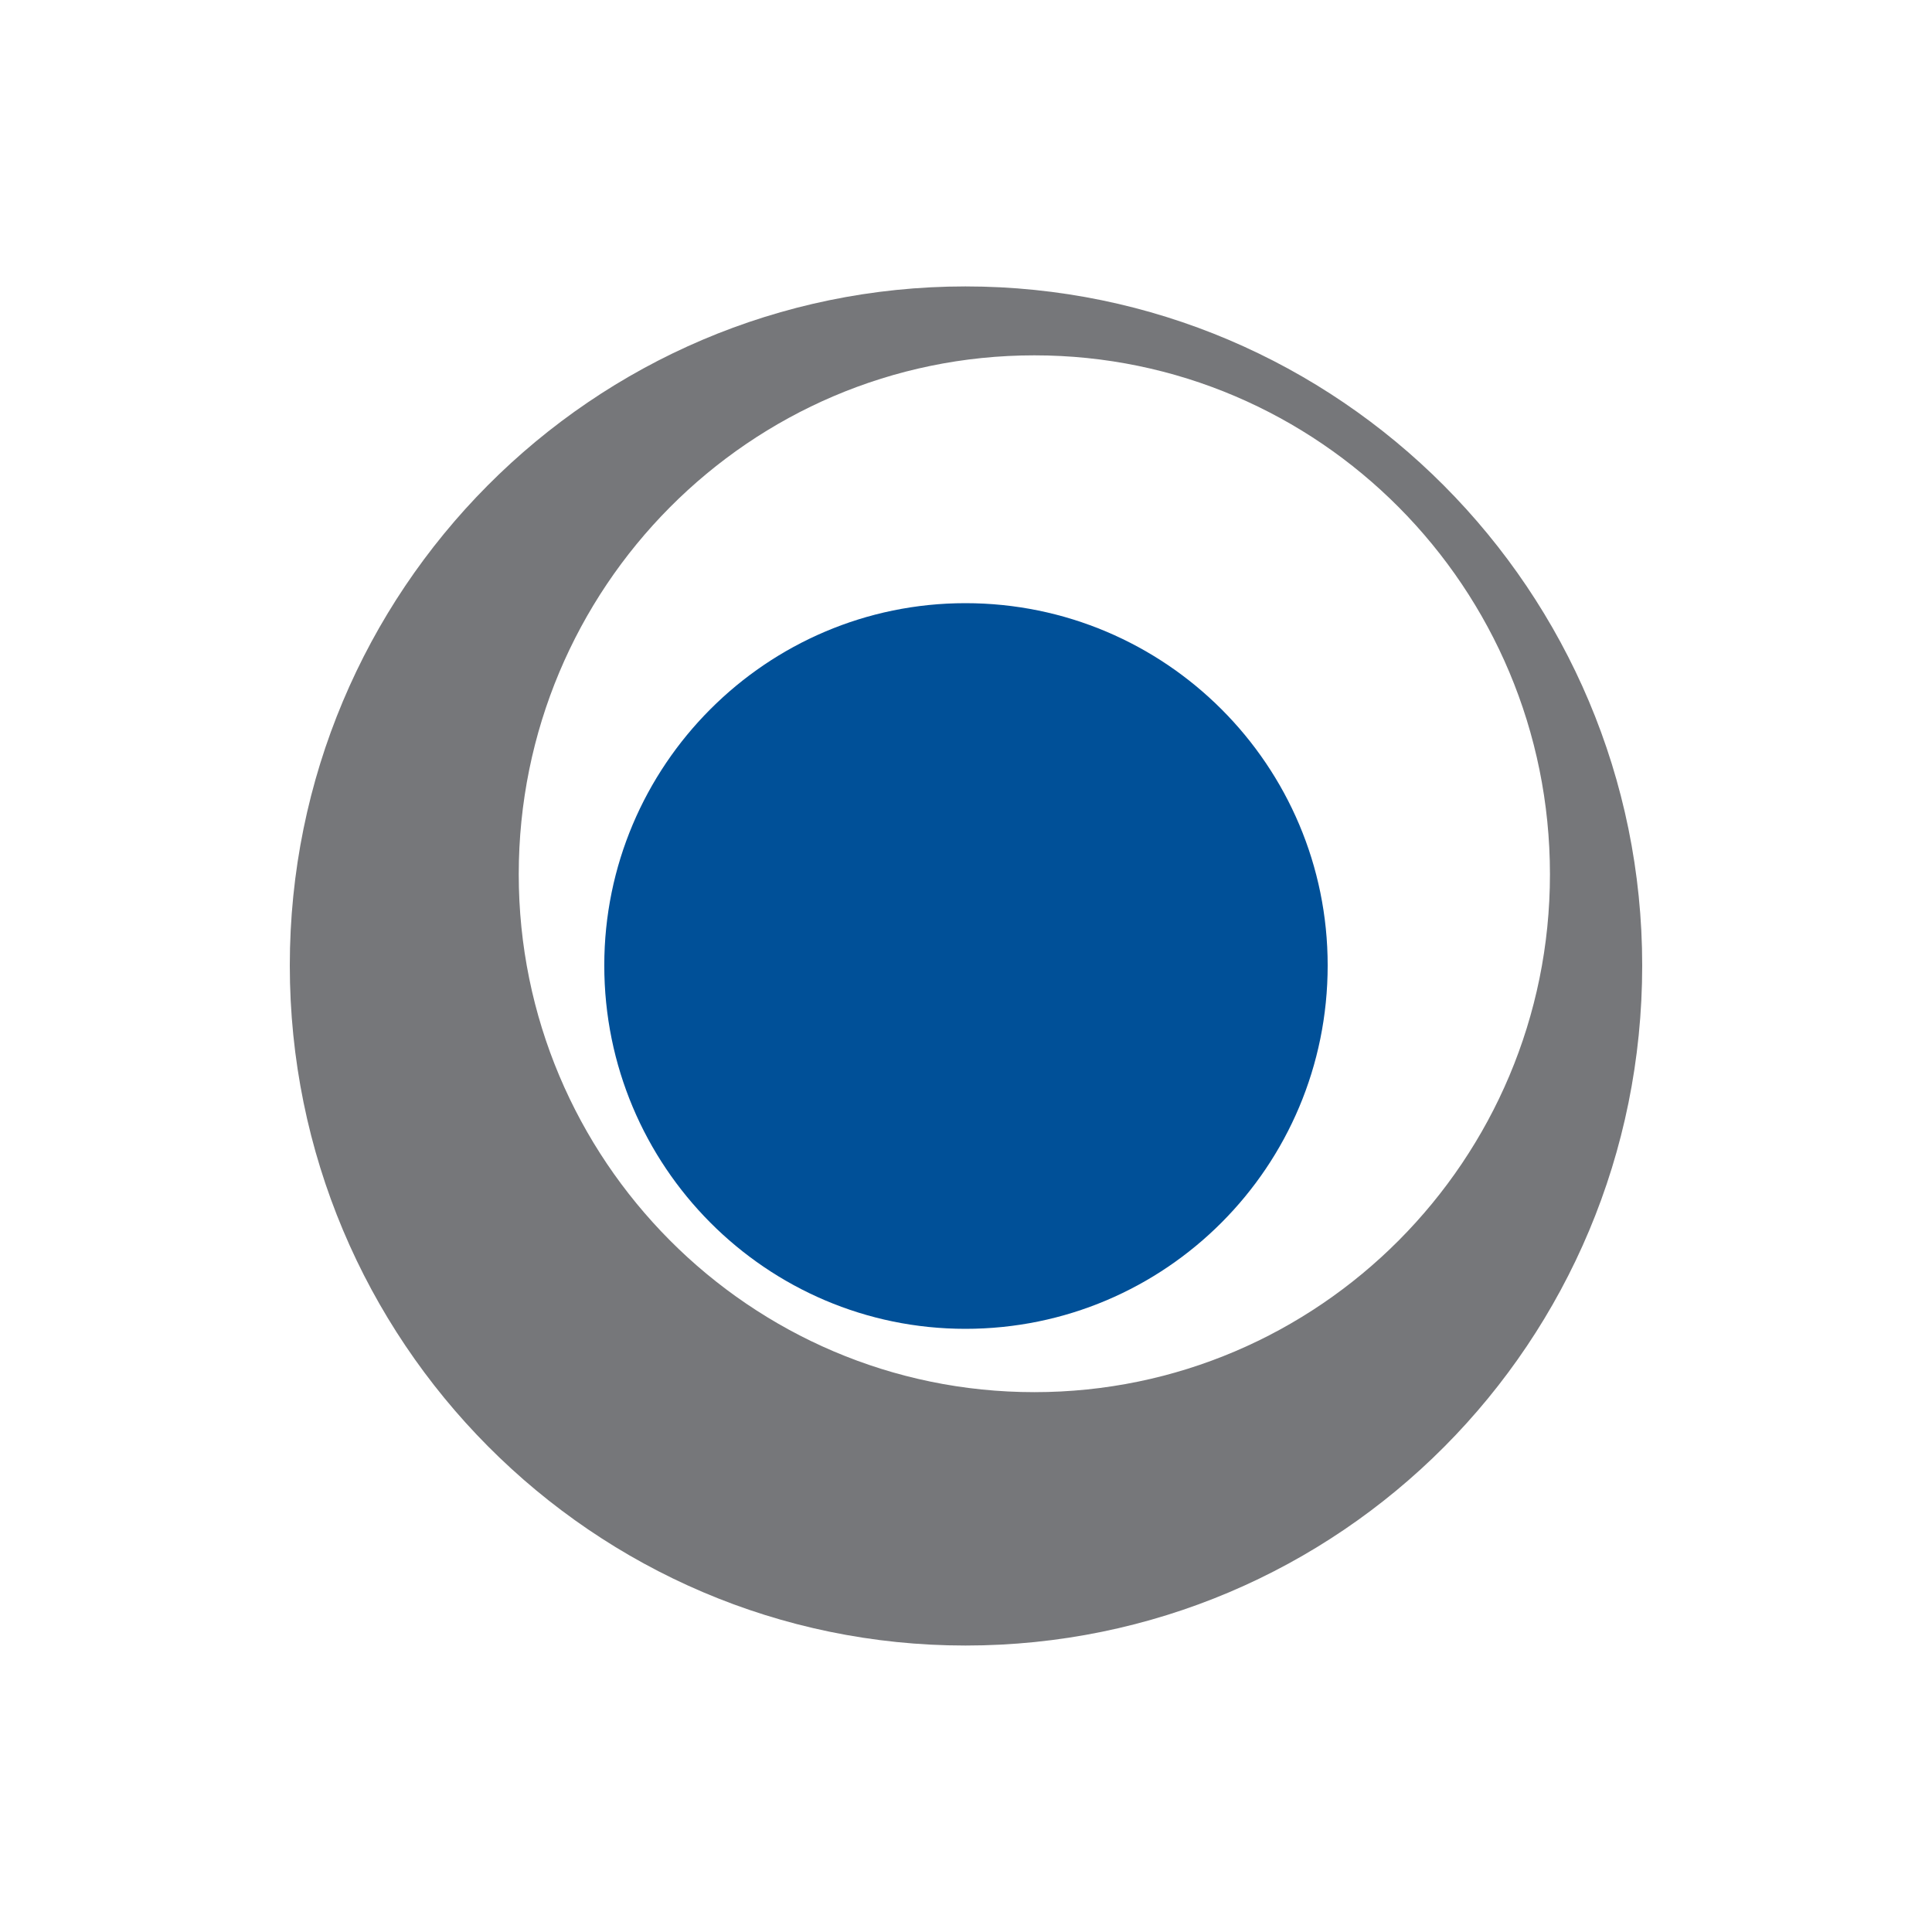 <svg width="40" height="40" fill="none" xmlns="http://www.w3.org/2000/svg"><path fill-rule="evenodd" clip-rule="evenodd" d="M34 19.989C34 12.235 27.719 5.93 19.989 5.93 12.258 5.931 6 12.235 6 19.989c0 7.776 6.281 14.08 13.989 14.08 7.753 0 14.011-6.281 14.011-14.08zm-1.91-1.887c0 5.913-4.785 10.721-10.675 10.721-5.89 0-10.675-4.808-10.675-10.721 0-5.936 4.785-10.745 10.675-10.745 5.89 0 10.675 4.809 10.675 10.745z" fill="#76777a" style="stroke-width:1.4"/><path fill-rule="evenodd" clip-rule="evenodd" d="M27.488 19.988c0 4.165-3.359 7.524-7.5 7.524-4.118 0-7.477-3.36-7.477-7.524 0-4.14 3.359-7.5 7.477-7.5 4.141 0 7.5 3.36 7.5 7.5z" fill="#005098" style="stroke-width:1.4"/></svg>